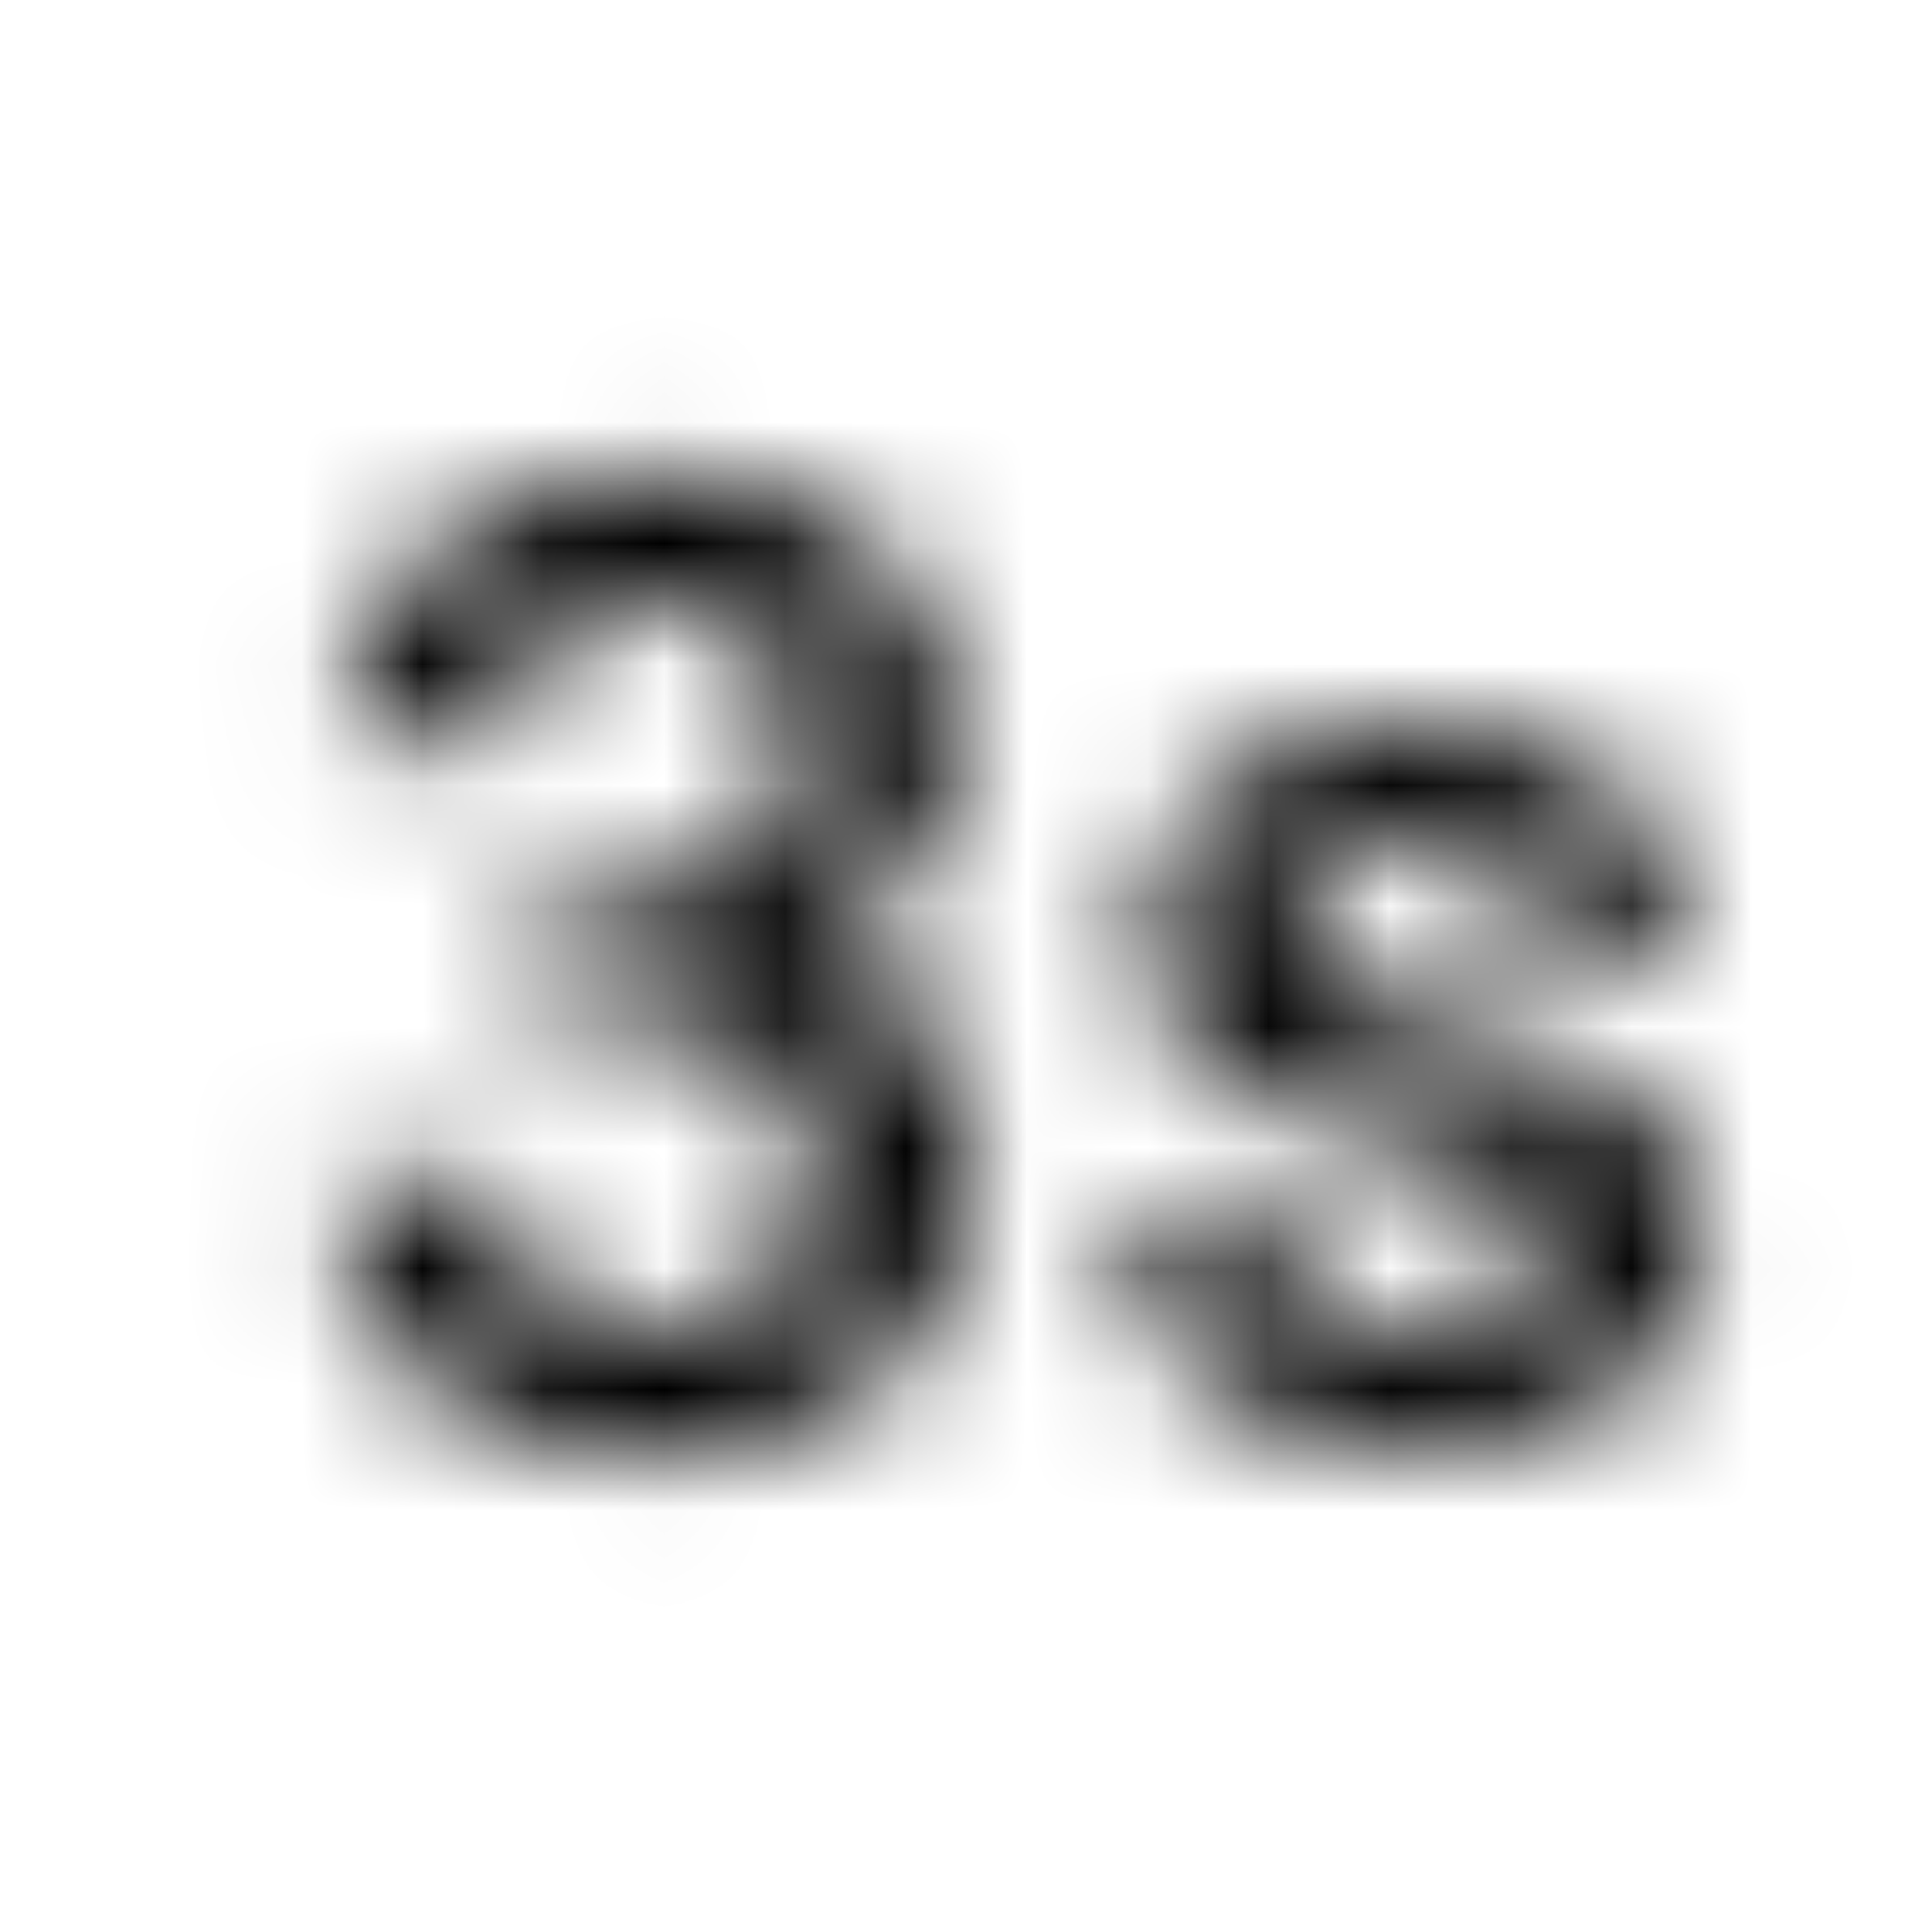 <svg xmlns="http://www.w3.org/2000/svg" xmlns:xlink="http://www.w3.org/1999/xlink" width="16" height="16" viewBox="0 0 16 16">
  <defs>
    <path id="timer-3-a" d="M7.74,8.647 C7.633,8.487 7.5,8.34 7.327,8.213 C7.16,8.087 6.953,7.98 6.707,7.893 C6.907,7.8 7.087,7.693 7.24,7.56 C7.393,7.427 7.52,7.287 7.62,7.133 C7.72,6.98 7.8,6.827 7.847,6.66 C7.9,6.5 7.92,6.333 7.92,6.173 C7.92,5.807 7.86,5.48 7.733,5.2 C7.613,4.92 7.44,4.687 7.213,4.493 C6.993,4.307 6.727,4.16 6.413,4.067 C6.113,3.98 5.767,3.933 5.393,3.933 C5.027,3.933 4.687,3.987 4.38,4.093 C4.067,4.207 3.8,4.36 3.58,4.553 C3.36,4.747 3.18,4.973 3.06,5.24 C2.927,5.5 2.867,5.793 2.867,6.1 L4.187,6.1 C4.187,5.927 4.22,5.773 4.28,5.64 C4.34,5.507 4.427,5.387 4.533,5.293 C4.647,5.2 4.773,5.127 4.92,5.073 C5.067,5.02 5.227,4.993 5.407,4.993 C5.813,4.993 6.113,5.1 6.313,5.307 C6.513,5.513 6.607,5.807 6.607,6.187 C6.607,6.367 6.58,6.533 6.527,6.68 C6.473,6.827 6.387,6.953 6.273,7.06 C6.16,7.167 6.02,7.247 5.853,7.307 C5.687,7.367 5.487,7.393 5.26,7.393 L4.48,7.393 L4.48,8.44 L5.267,8.44 C5.493,8.44 5.693,8.467 5.873,8.513 C6.053,8.567 6.207,8.64 6.333,8.747 C6.46,8.853 6.56,8.987 6.627,9.153 C6.693,9.313 6.733,9.513 6.733,9.733 C6.733,10.147 6.613,10.46 6.38,10.68 C6.147,10.9 5.82,11.007 5.413,11.007 C5.22,11.007 5.04,10.98 4.88,10.92 C4.72,10.867 4.587,10.787 4.473,10.68 C4.36,10.573 4.273,10.453 4.213,10.307 C4.153,10.16 4.12,10 4.12,9.827 L2.793,9.827 C2.793,10.193 2.867,10.513 3.007,10.793 C3.147,11.073 3.34,11.307 3.58,11.493 C3.82,11.68 4.093,11.82 4.407,11.913 C4.72,12.007 5.047,12.053 5.393,12.053 C5.773,12.053 6.12,12 6.447,11.9 C6.773,11.8 7.053,11.647 7.287,11.447 C7.527,11.247 7.713,11.007 7.847,10.713 C7.98,10.427 8.047,10.093 8.047,9.727 C8.047,9.533 8.02,9.34 7.973,9.153 C7.92,8.987 7.847,8.813 7.74,8.647 L7.74,8.647 Z M13.913,9.58 C13.82,9.393 13.68,9.227 13.493,9.087 C13.307,8.947 13.087,8.827 12.82,8.733 C12.553,8.64 12.253,8.553 11.92,8.48 C11.687,8.433 11.493,8.38 11.34,8.327 C11.187,8.273 11.067,8.22 10.973,8.16 C10.88,8.1 10.82,8.033 10.787,7.96 C10.753,7.887 10.733,7.8 10.733,7.7 C10.733,7.6 10.753,7.513 10.793,7.427 C10.833,7.34 10.893,7.26 10.973,7.2 C11.053,7.133 11.153,7.08 11.273,7.04 C11.393,7 11.54,6.98 11.7,6.98 C11.867,6.98 12.013,7.007 12.14,7.053 C12.267,7.1 12.373,7.167 12.46,7.247 C12.547,7.327 12.607,7.42 12.653,7.527 C12.693,7.633 12.72,7.74 12.72,7.853 L14.02,7.853 C14.02,7.593 13.967,7.353 13.86,7.127 C13.753,6.9 13.6,6.707 13.4,6.54 C13.2,6.373 12.96,6.247 12.673,6.147 C12.387,6.047 12.06,6 11.7,6 C11.36,6 11.047,6.047 10.773,6.14 C10.5,6.233 10.26,6.36 10.067,6.52 C9.873,6.68 9.727,6.867 9.62,7.08 C9.513,7.293 9.467,7.513 9.467,7.753 C9.467,7.993 9.52,8.207 9.62,8.393 C9.72,8.58 9.867,8.74 10.047,8.88 C10.227,9.02 10.447,9.133 10.7,9.233 C10.953,9.327 11.24,9.407 11.547,9.473 C11.807,9.527 12.02,9.587 12.18,9.647 C12.34,9.707 12.467,9.773 12.56,9.84 C12.647,9.907 12.707,9.987 12.74,10.067 C12.773,10.147 12.787,10.233 12.787,10.327 C12.787,10.54 12.7,10.707 12.52,10.84 C12.34,10.973 12.08,11.033 11.74,11.033 C11.593,11.033 11.453,11.02 11.313,10.98 C11.173,10.947 11.047,10.893 10.94,10.82 C10.827,10.747 10.74,10.647 10.667,10.527 C10.593,10.407 10.553,10.253 10.547,10.08 L9.287,10.08 C9.287,10.32 9.34,10.553 9.447,10.78 C9.553,11.007 9.707,11.213 9.913,11.4 C10.12,11.58 10.373,11.727 10.68,11.84 C10.987,11.953 11.333,12.007 11.733,12.007 C12.087,12.007 12.407,11.967 12.693,11.88 C12.98,11.793 13.227,11.673 13.433,11.52 C13.64,11.367 13.793,11.18 13.907,10.967 C14.02,10.753 14.073,10.52 14.073,10.26 C14.06,9.993 14.013,9.767 13.913,9.58 L13.913,9.58 Z"/>
  </defs>
  <g fill="none" fill-rule="evenodd">
    <mask id="timer-3-b" fill="#fff">
      <use xlink:href="#timer-3-a"/>
    </mask>
    <g fill="CurrentColor" mask="url(#timer-3-b)">
      <rect width="16" height="16"/>
    </g>
  </g>
</svg>
